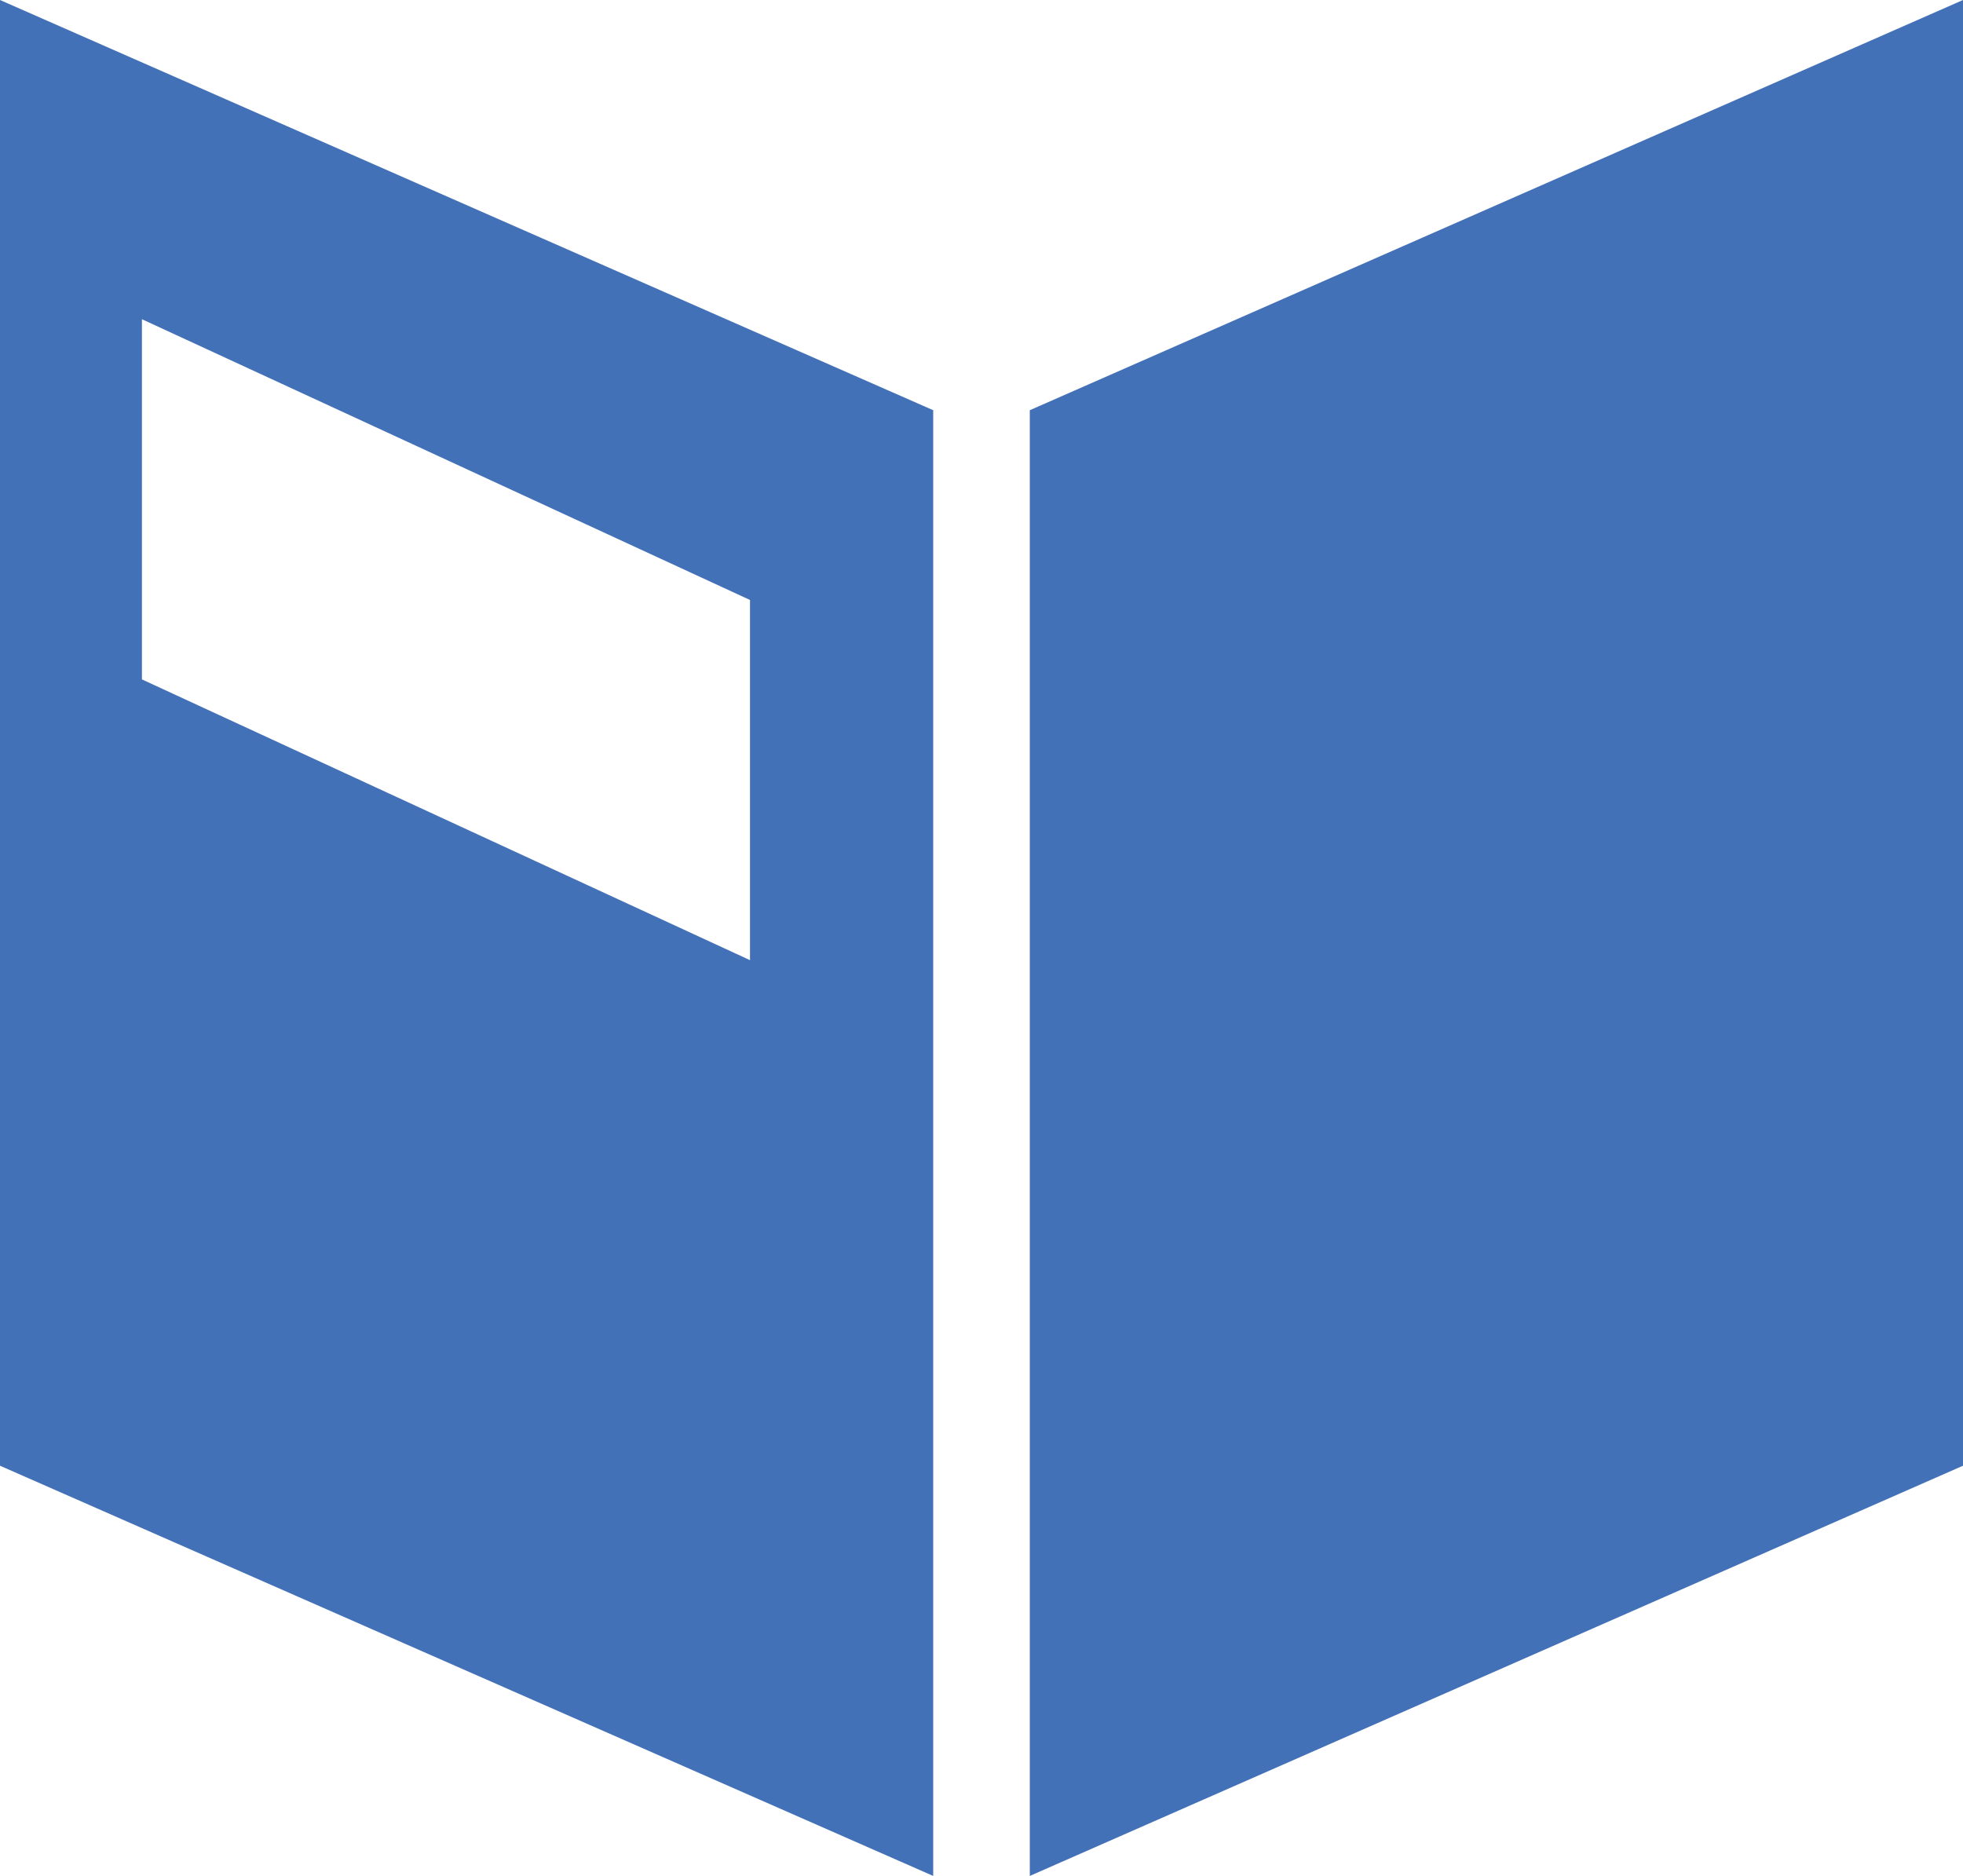 <?xml version="1.0" encoding="UTF-8"?>
<svg id="Layer_2" data-name="Layer 2" xmlns="http://www.w3.org/2000/svg" viewBox="0 0 62.79 60">
  <defs>
    <style>
      .cls-1 {
        fill: #4371b8;
      }
    </style>
  </defs>
  <g id="Layer_1-2" data-name="Layer 1">
    <g>
      <polygon class="cls-1" points="32.94 60 62.79 46.88 62.79 0 32.94 13.12 32.94 60"/>
      <path class="cls-1" d="m0,0v46.88l29.85,13.12V13.12L0,0Zm23.99,30.71L4.54,21.73v-11.52l19.45,8.98v11.52Z"/>
    </g>
  </g>
</svg>